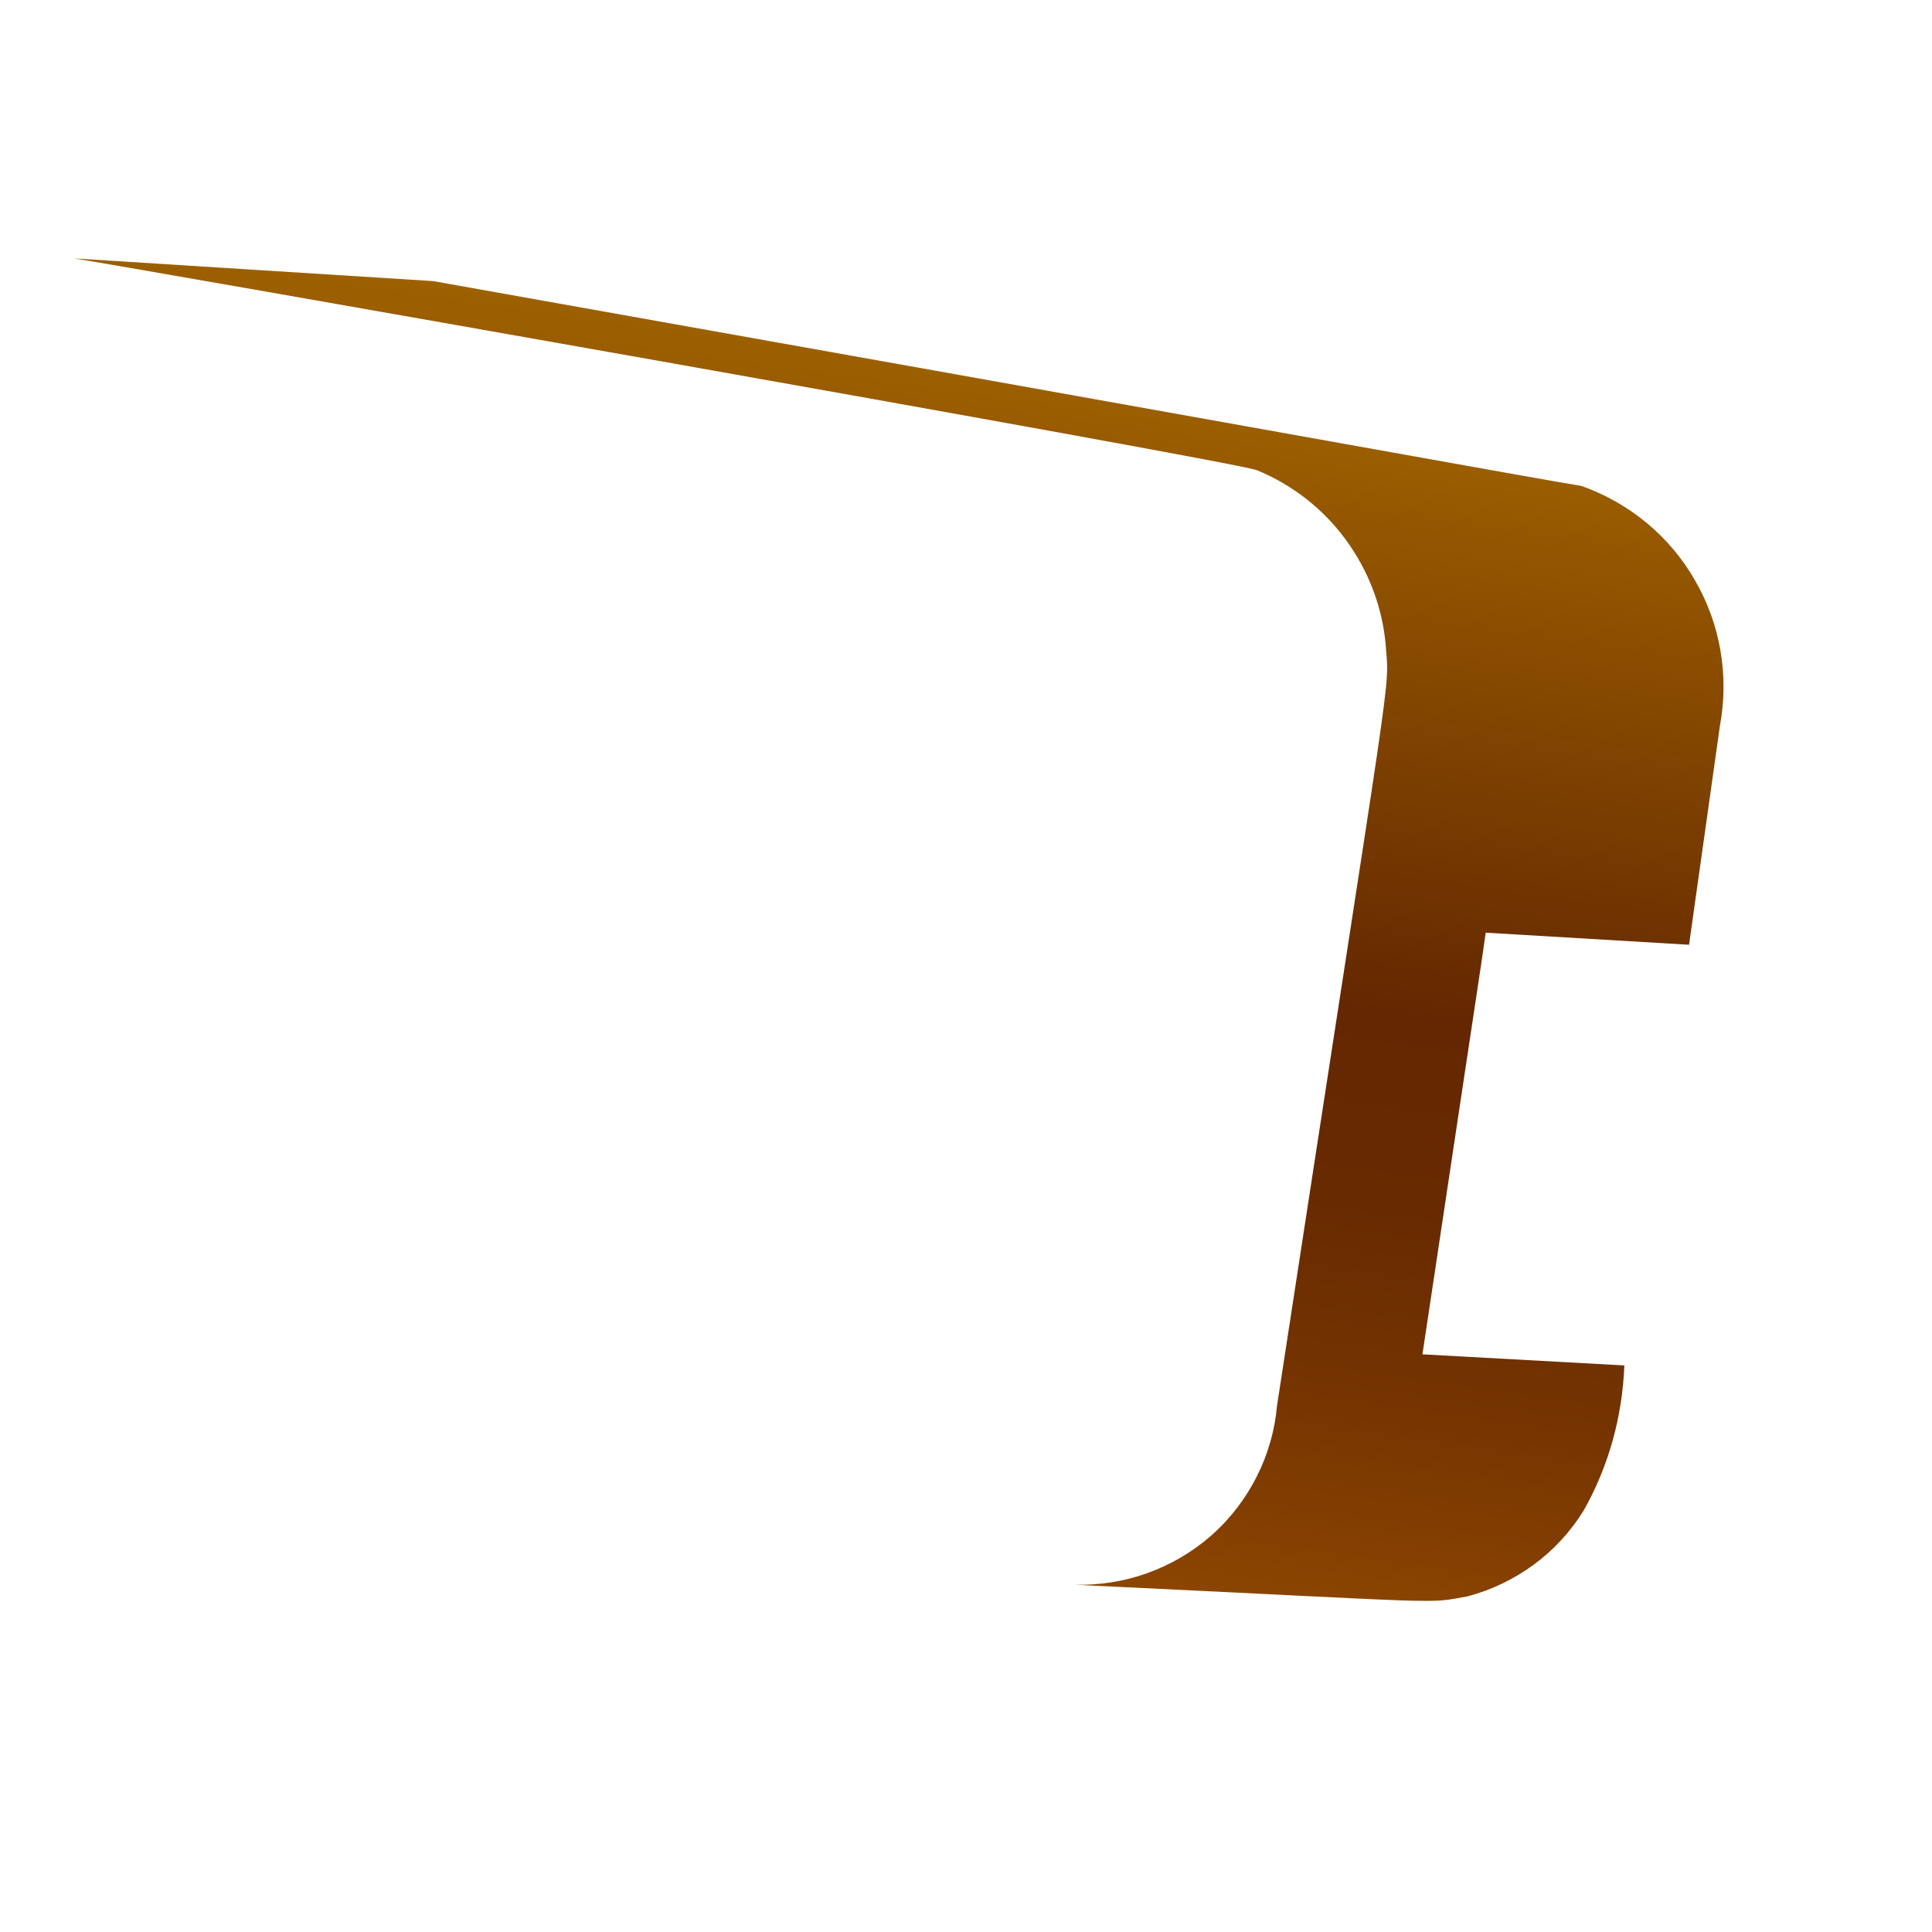 <svg width="4" height="4" viewBox="0 0 4 4" fill="none" xmlns="http://www.w3.org/2000/svg">
<path d="M3.076 1.931L3.497 1.956L3.561 1.502C3.58 1.399 3.562 1.292 3.509 1.201C3.457 1.11 3.373 1.041 3.274 1.006C3.214 0.997 2.604 0.886 0.897 0.582L0.153 0.535C0.201 0.541 2.531 0.951 2.601 0.973C2.675 1.003 2.739 1.053 2.786 1.117C2.833 1.181 2.862 1.256 2.869 1.336C2.876 1.439 2.89 1.305 2.644 2.91C2.635 3.013 2.586 3.11 2.508 3.179C2.429 3.248 2.328 3.284 2.224 3.281C3.02 3.319 2.949 3.321 3.039 3.305C3.139 3.278 3.225 3.215 3.279 3.127C3.331 3.035 3.359 2.932 3.363 2.827L2.945 2.804C3.083 1.885 3.059 2.05 3.076 1.931Z" fill="url(#paint0_linear_130_370)"/>
<defs>
<linearGradient id="paint0_linear_130_370" x1="1.903" y1="0.725" x2="1.552" y2="3.186" gradientUnits="userSpaceOnUse">
<stop stop-color="#9E6100"/>
<stop offset="0.49" stop-color="#642701"/>
<stop offset="0.65" stop-color="#682A01"/>
<stop offset="0.81" stop-color="#753401"/>
<stop offset="0.98" stop-color="#8A4401"/>
<stop offset="1" stop-color="#8C4601"/>
</linearGradient>
</defs>
</svg>
